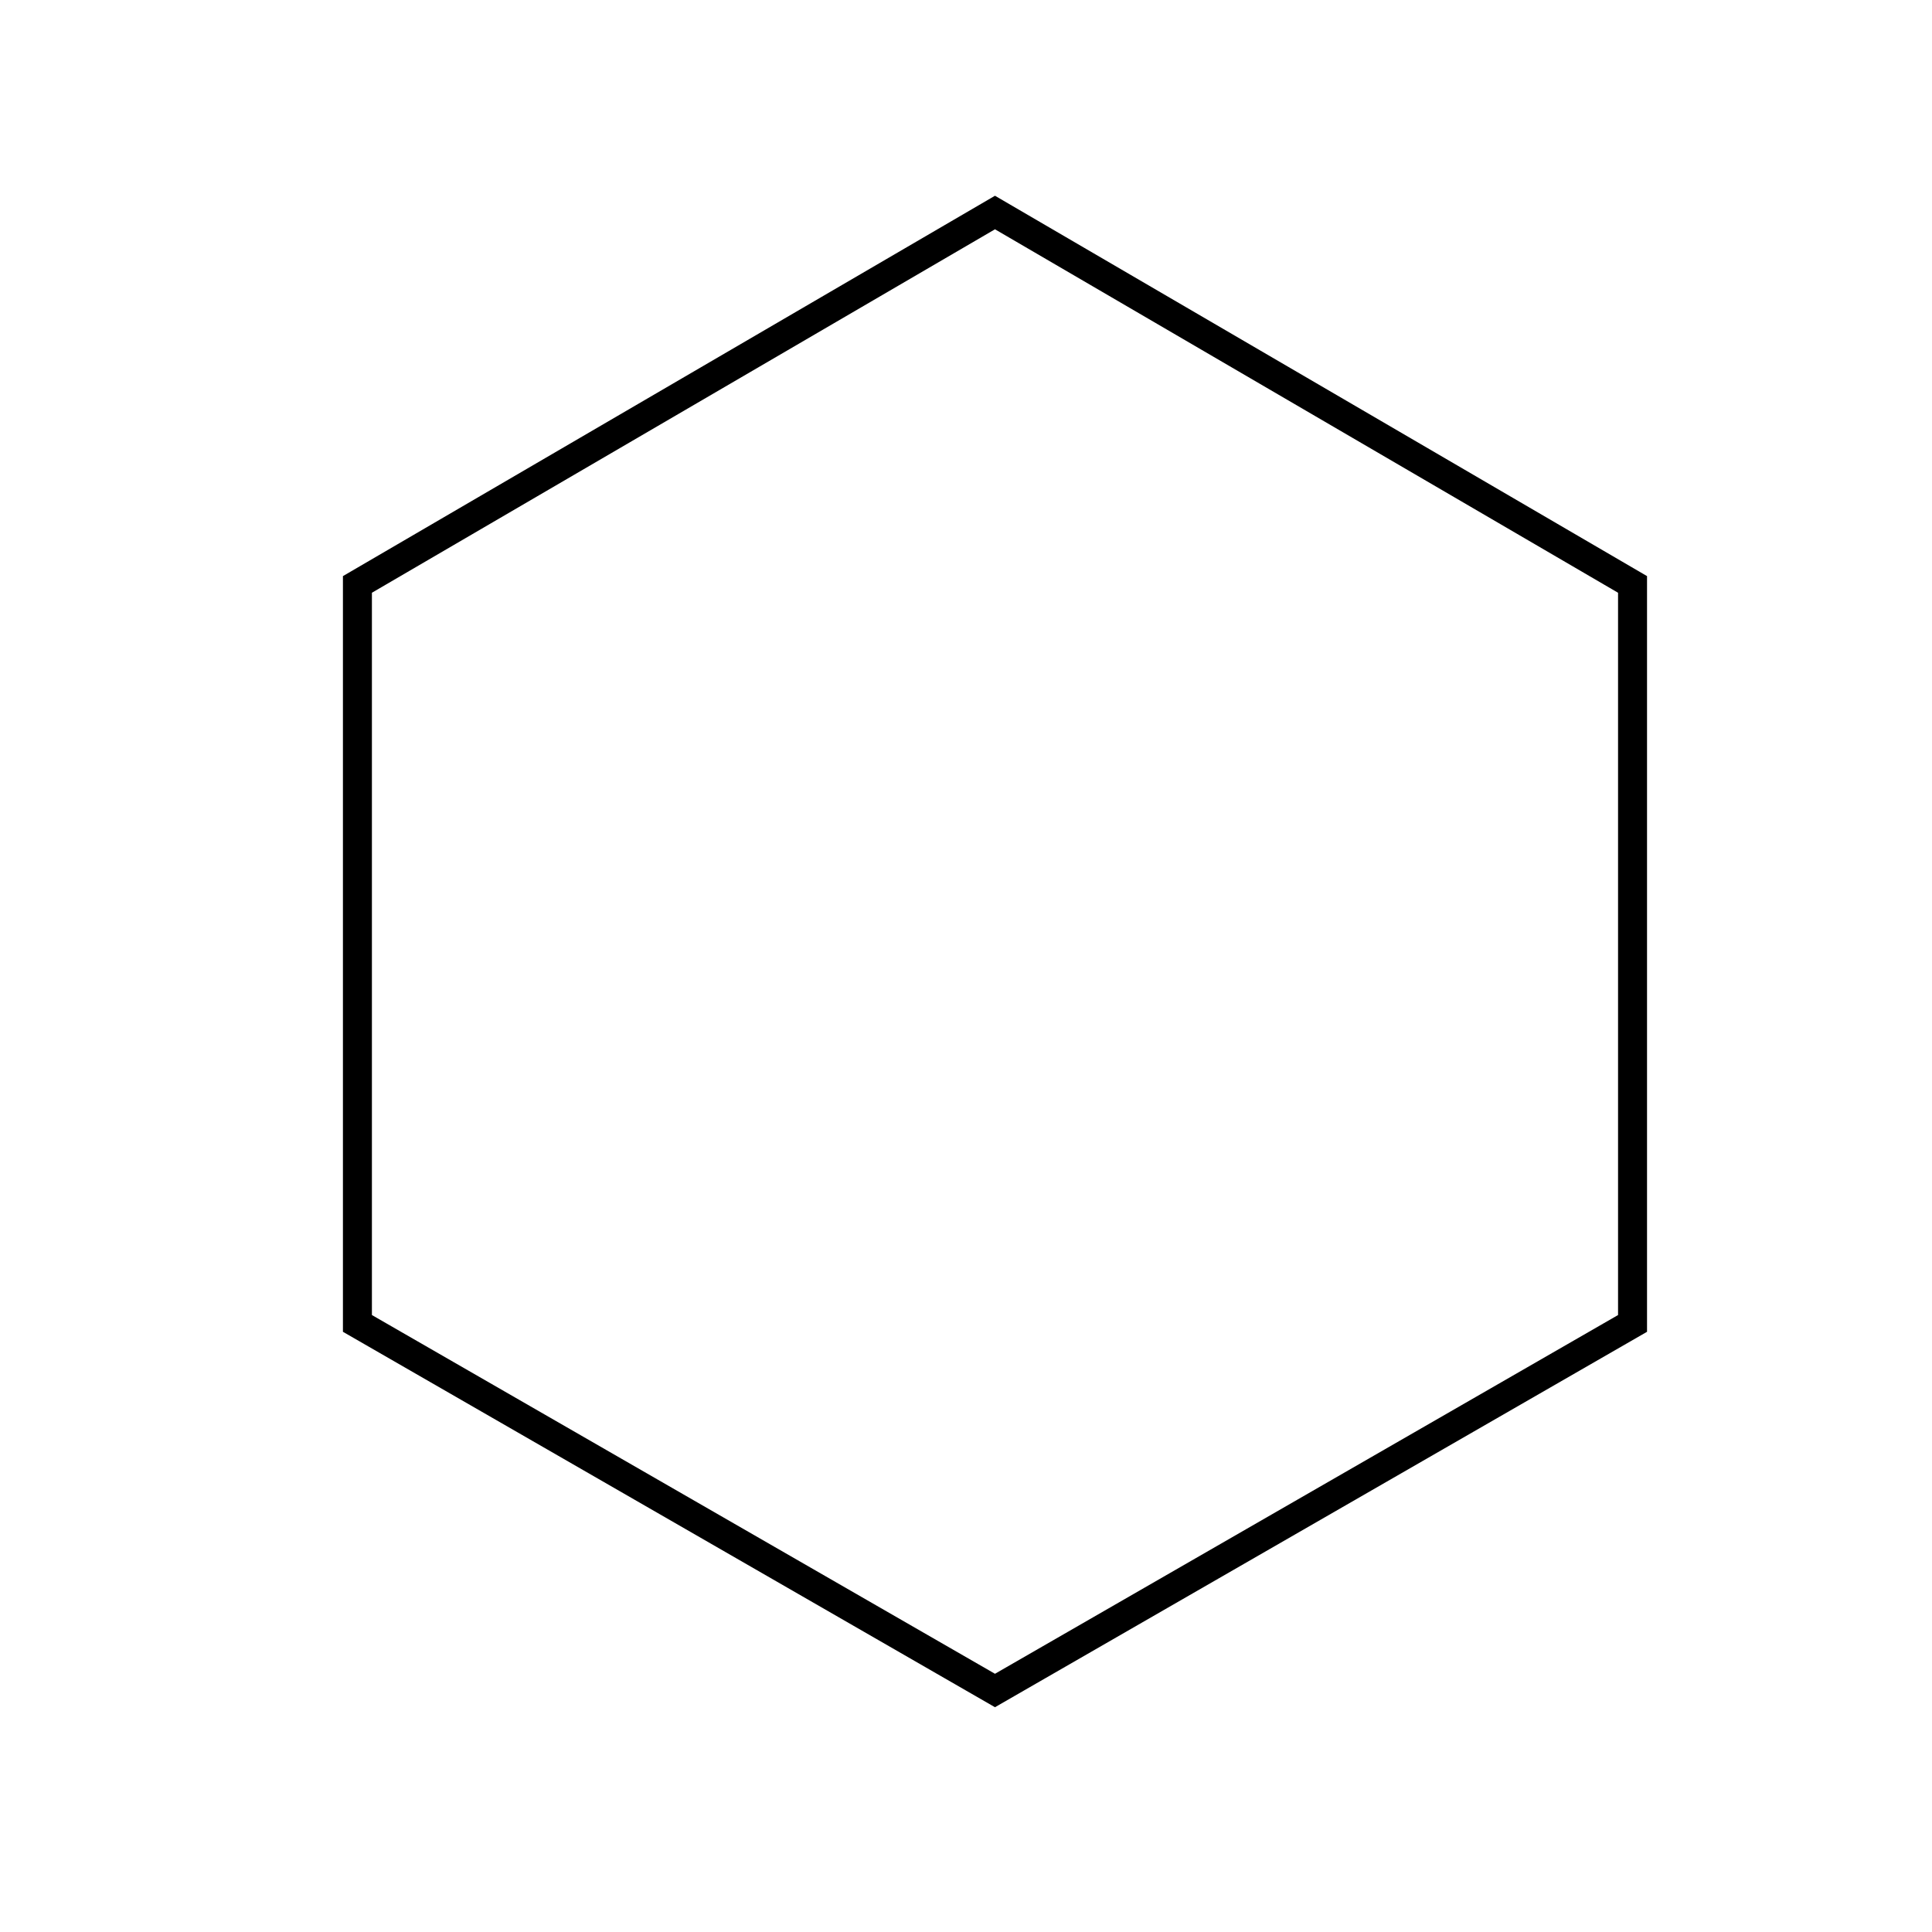 <svg width="400" height="400" viewbox = "0 0 400 400"  xmlns="http://www.w3.org/2000/svg">

<!--
<json>
{
    "imgurl": "",
    "imgw": 2.983971328437751,
    "imgleft": -1.4873205904167783,
    "imgtop": -1.0519856642188752,
    "imgangle": 0,
    "svgwidth": 400,
    "svgheight": 400,
    "unit": 100,
    "x0": 684,
    "y0": 399,
    "x0rel": 0,
    "y0rel": 0,
    "glyph": "0336,0336,0336,0331,0332,0332,0331,0332,0331,0332,0331,0337,0337,0337,0331,0210,0210,0332,0330,0337,0306,0362,0203,0335,0203,0335,0203,0335,0203,0335,0203,0335,0203,0354,",
    "table": []
}
</json>
-->
	<path d = "M74 274 L74 121 L206 44 L338 121 L338 274 L206 350 L74 274 Z" stroke = "black" stroke-width = "6" fill = "none" /></svg>